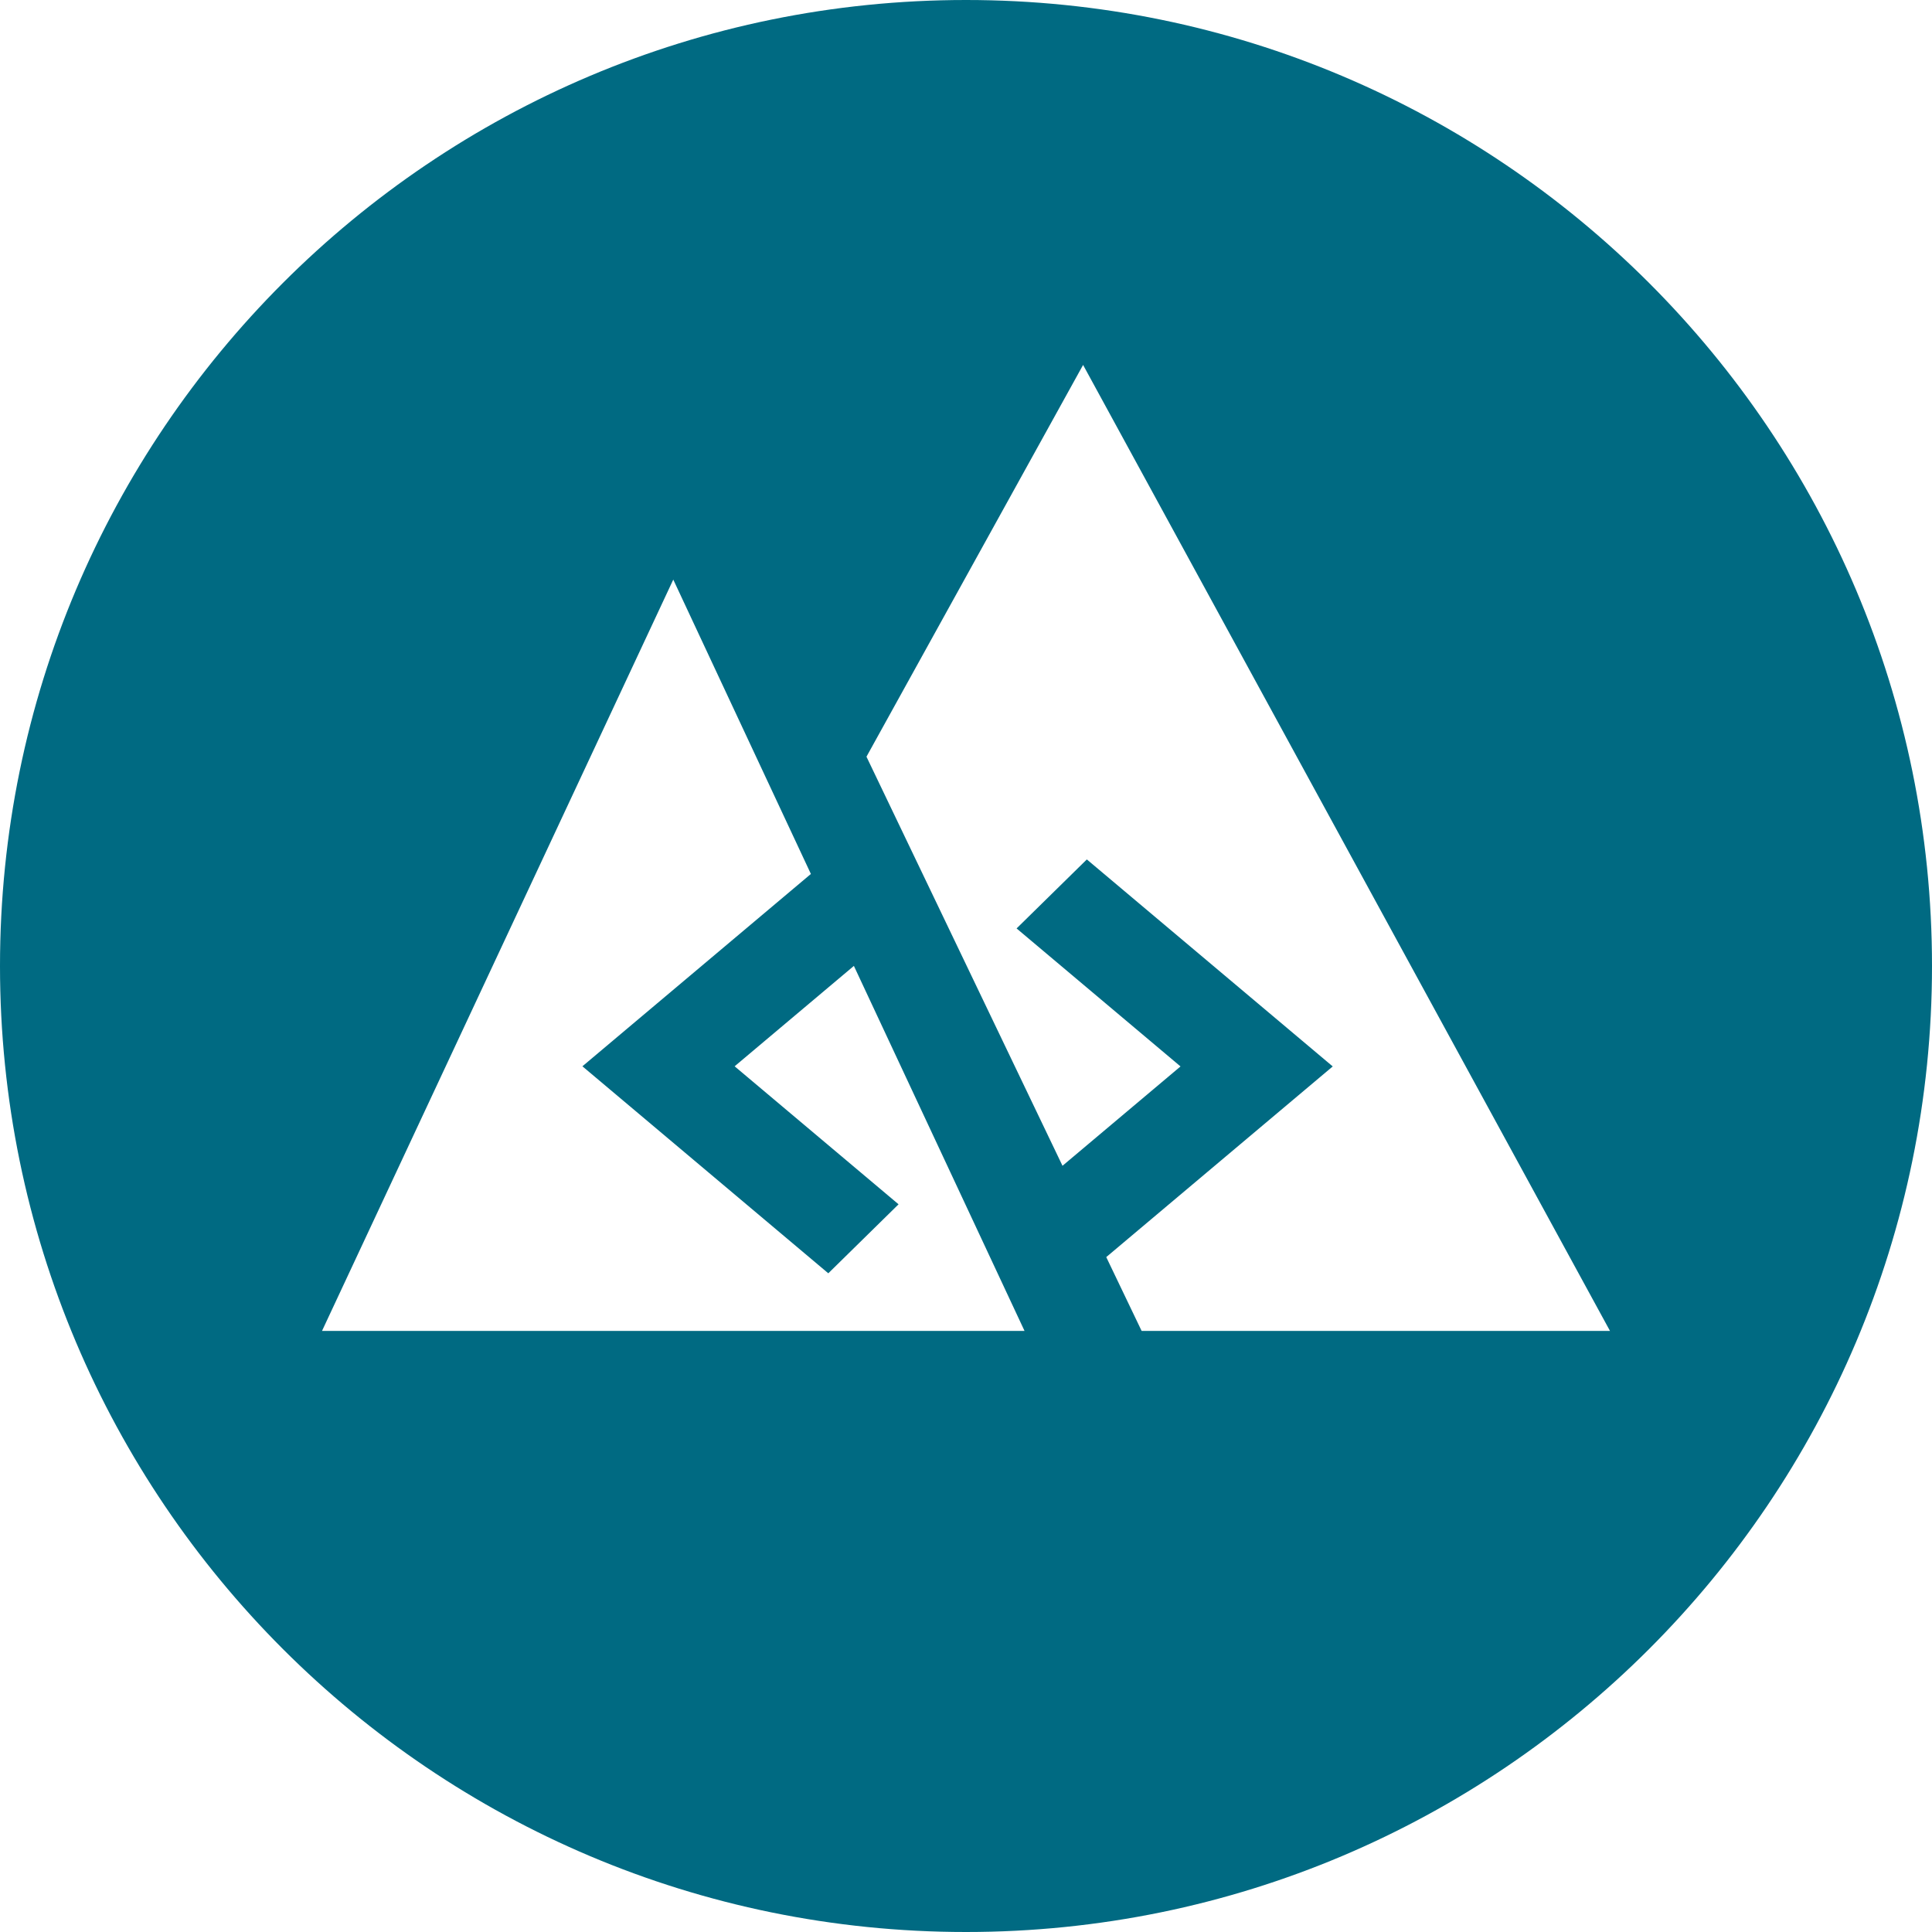 <svg xmlns="http://www.w3.org/2000/svg" fill="currentColor" viewBox="0 0 450 450">
  <path fill="#006A82" fill-rule="evenodd" d="M225 0C100.736 0 0 100.736 0 225s100.736 225 225 225 225-100.736 225-225S349.264 0 225 0Zm27.273 85L375 310H265.909l-8.242-17.199 52.751-44.408-57.273-48.214-16.363 16.071 38.182 32.143-27.488 23.14-45.658-95.283L252.273 85Zm-95.455 50 32.054 68.56-53.218 44.801 57.273 48.214 16.364-16.071-38.182-32.143 27.777-23.384L238.636 310H75l81.818-175Z" class="path" clip-rule="evenodd"/>
</svg>
